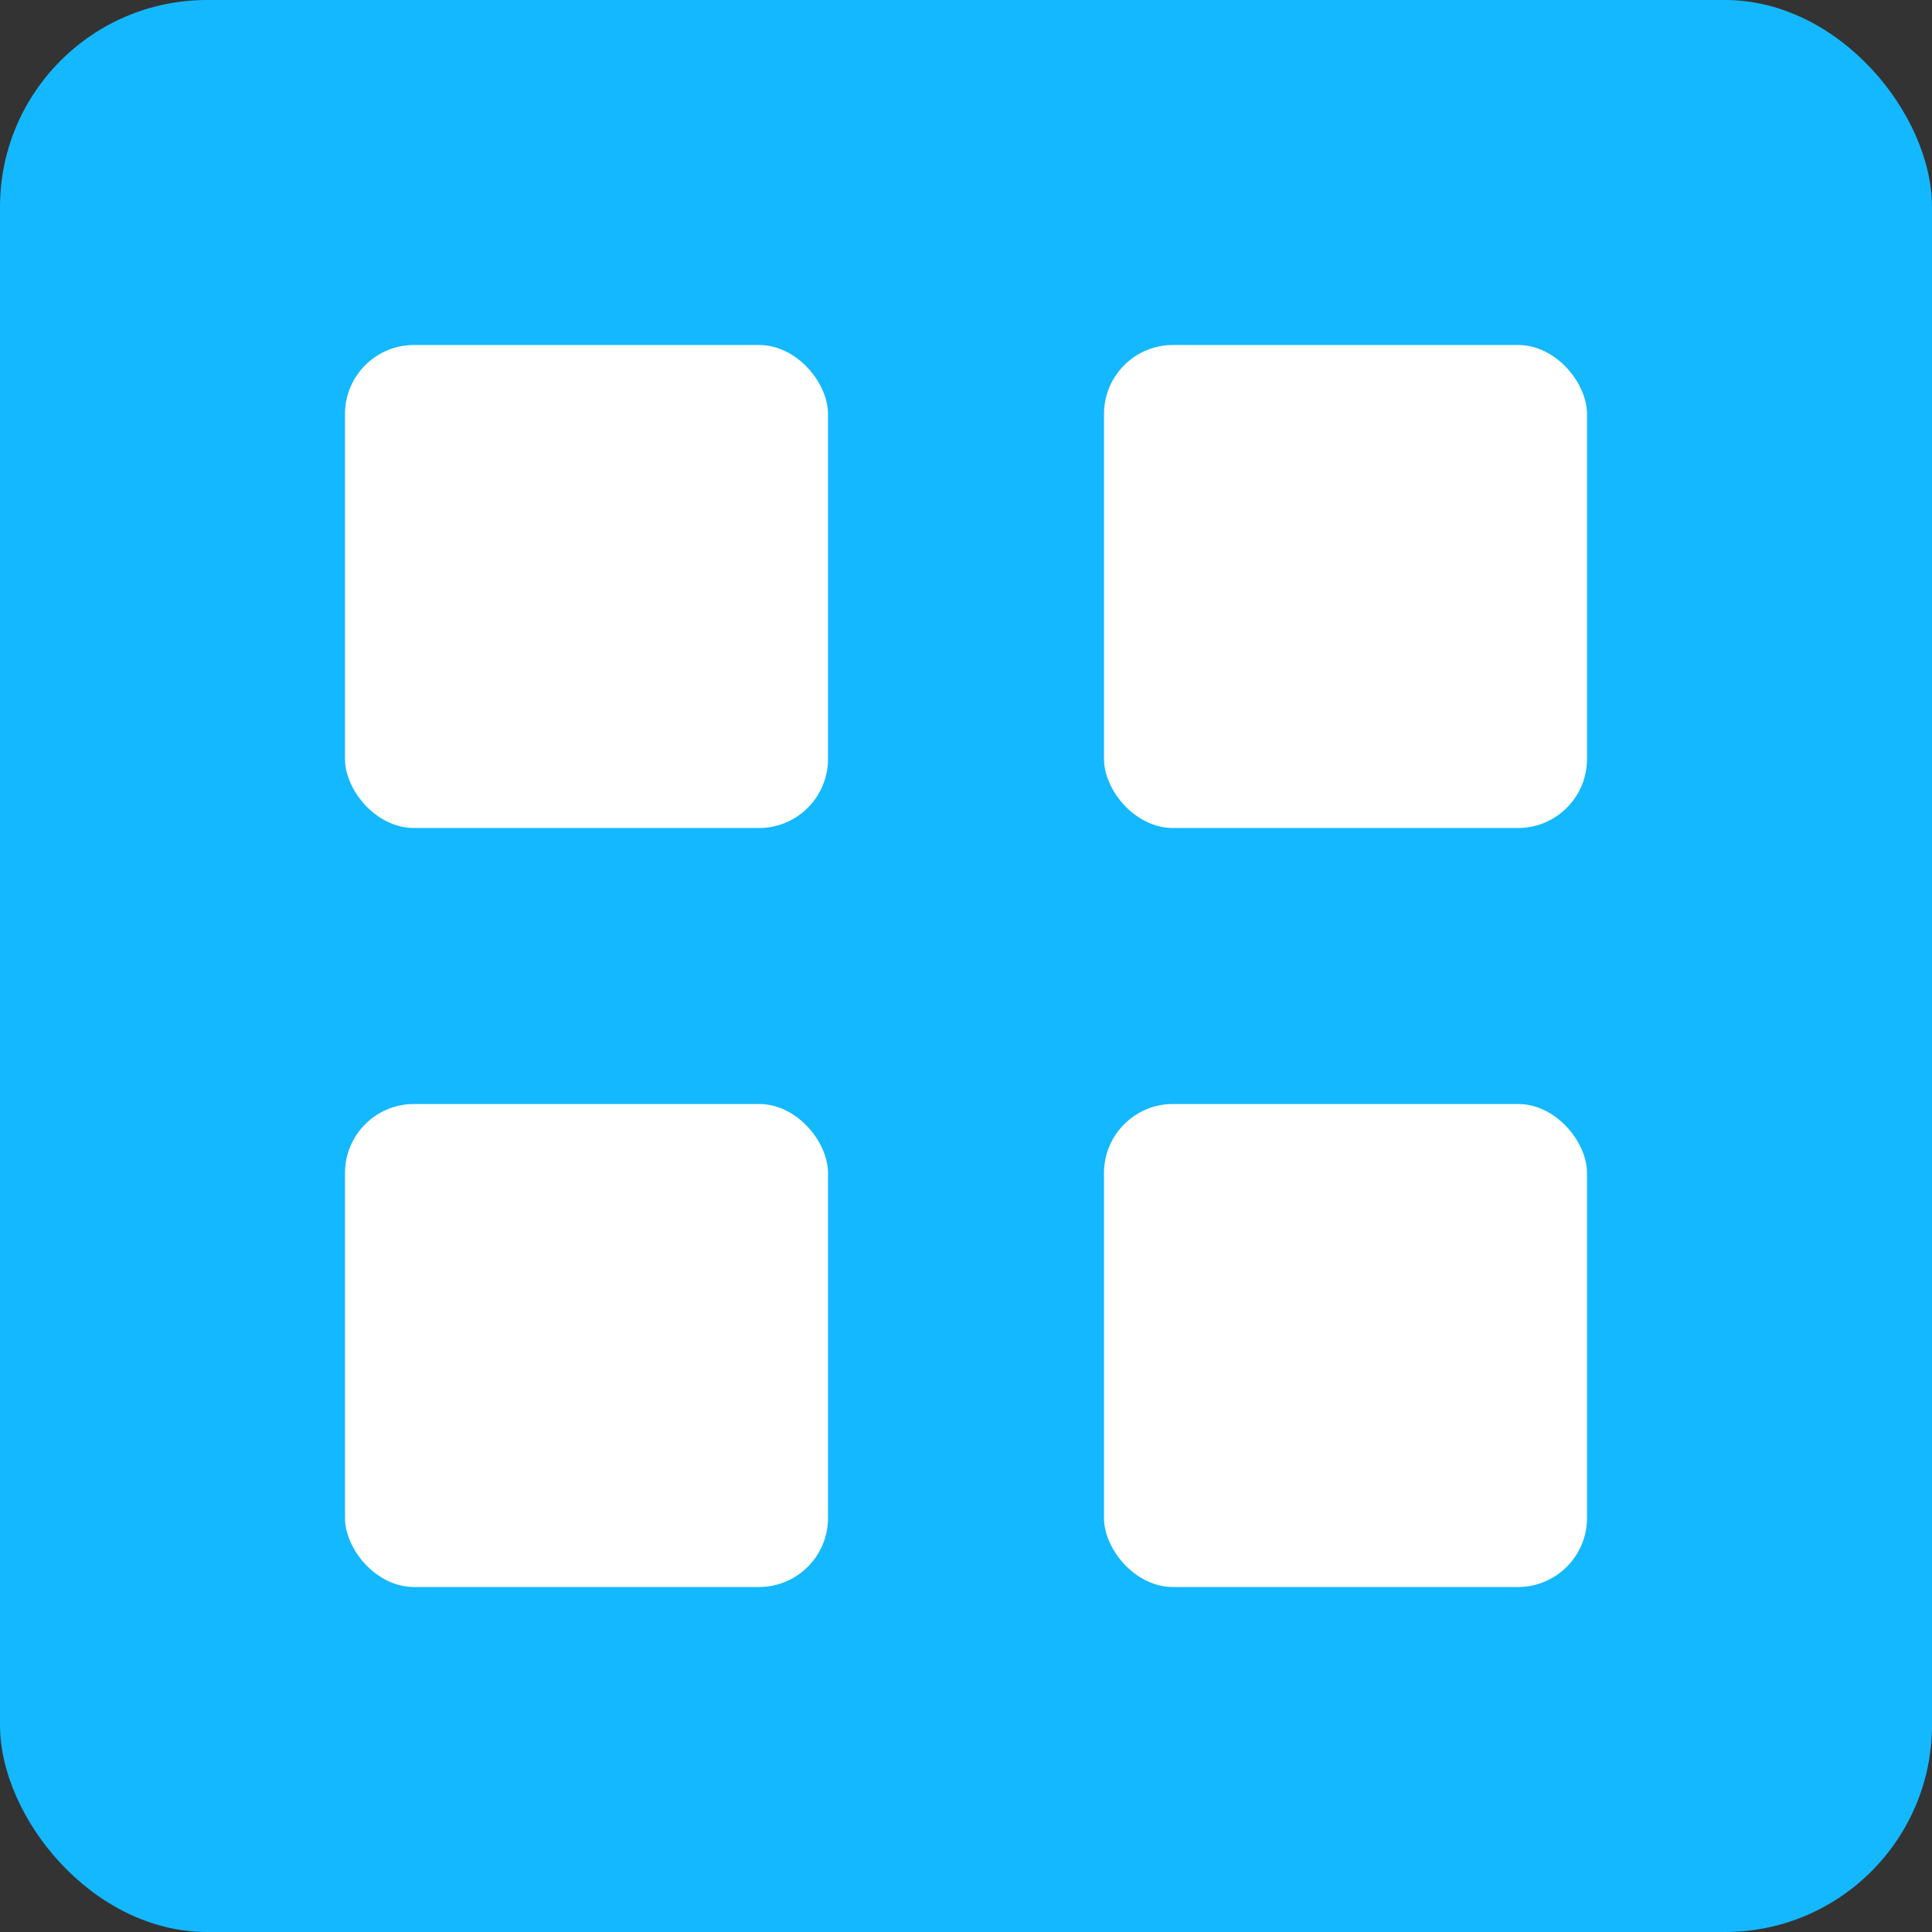 <svg xmlns="http://www.w3.org/2000/svg" fill="none" viewBox="0 0 28 28">
  <rect x="0" y="0" width="28" height="28" fill="#333333" stroke="none"/>
  <rect width="28" height="28" fill="#14B8FF" rx="3"/>
  <rect width="7" height="7" x="5" y="5" fill="#fff" rx="1"/>
  <rect width="7" height="7" x="5" y="16" fill="#fff" rx="1"/>
  <rect width="7" height="7" x="16" y="5" fill="#fff" rx="1"/>
  <rect width="7" height="7" x="16" y="16" fill="#fff" rx="1"/>
</svg>